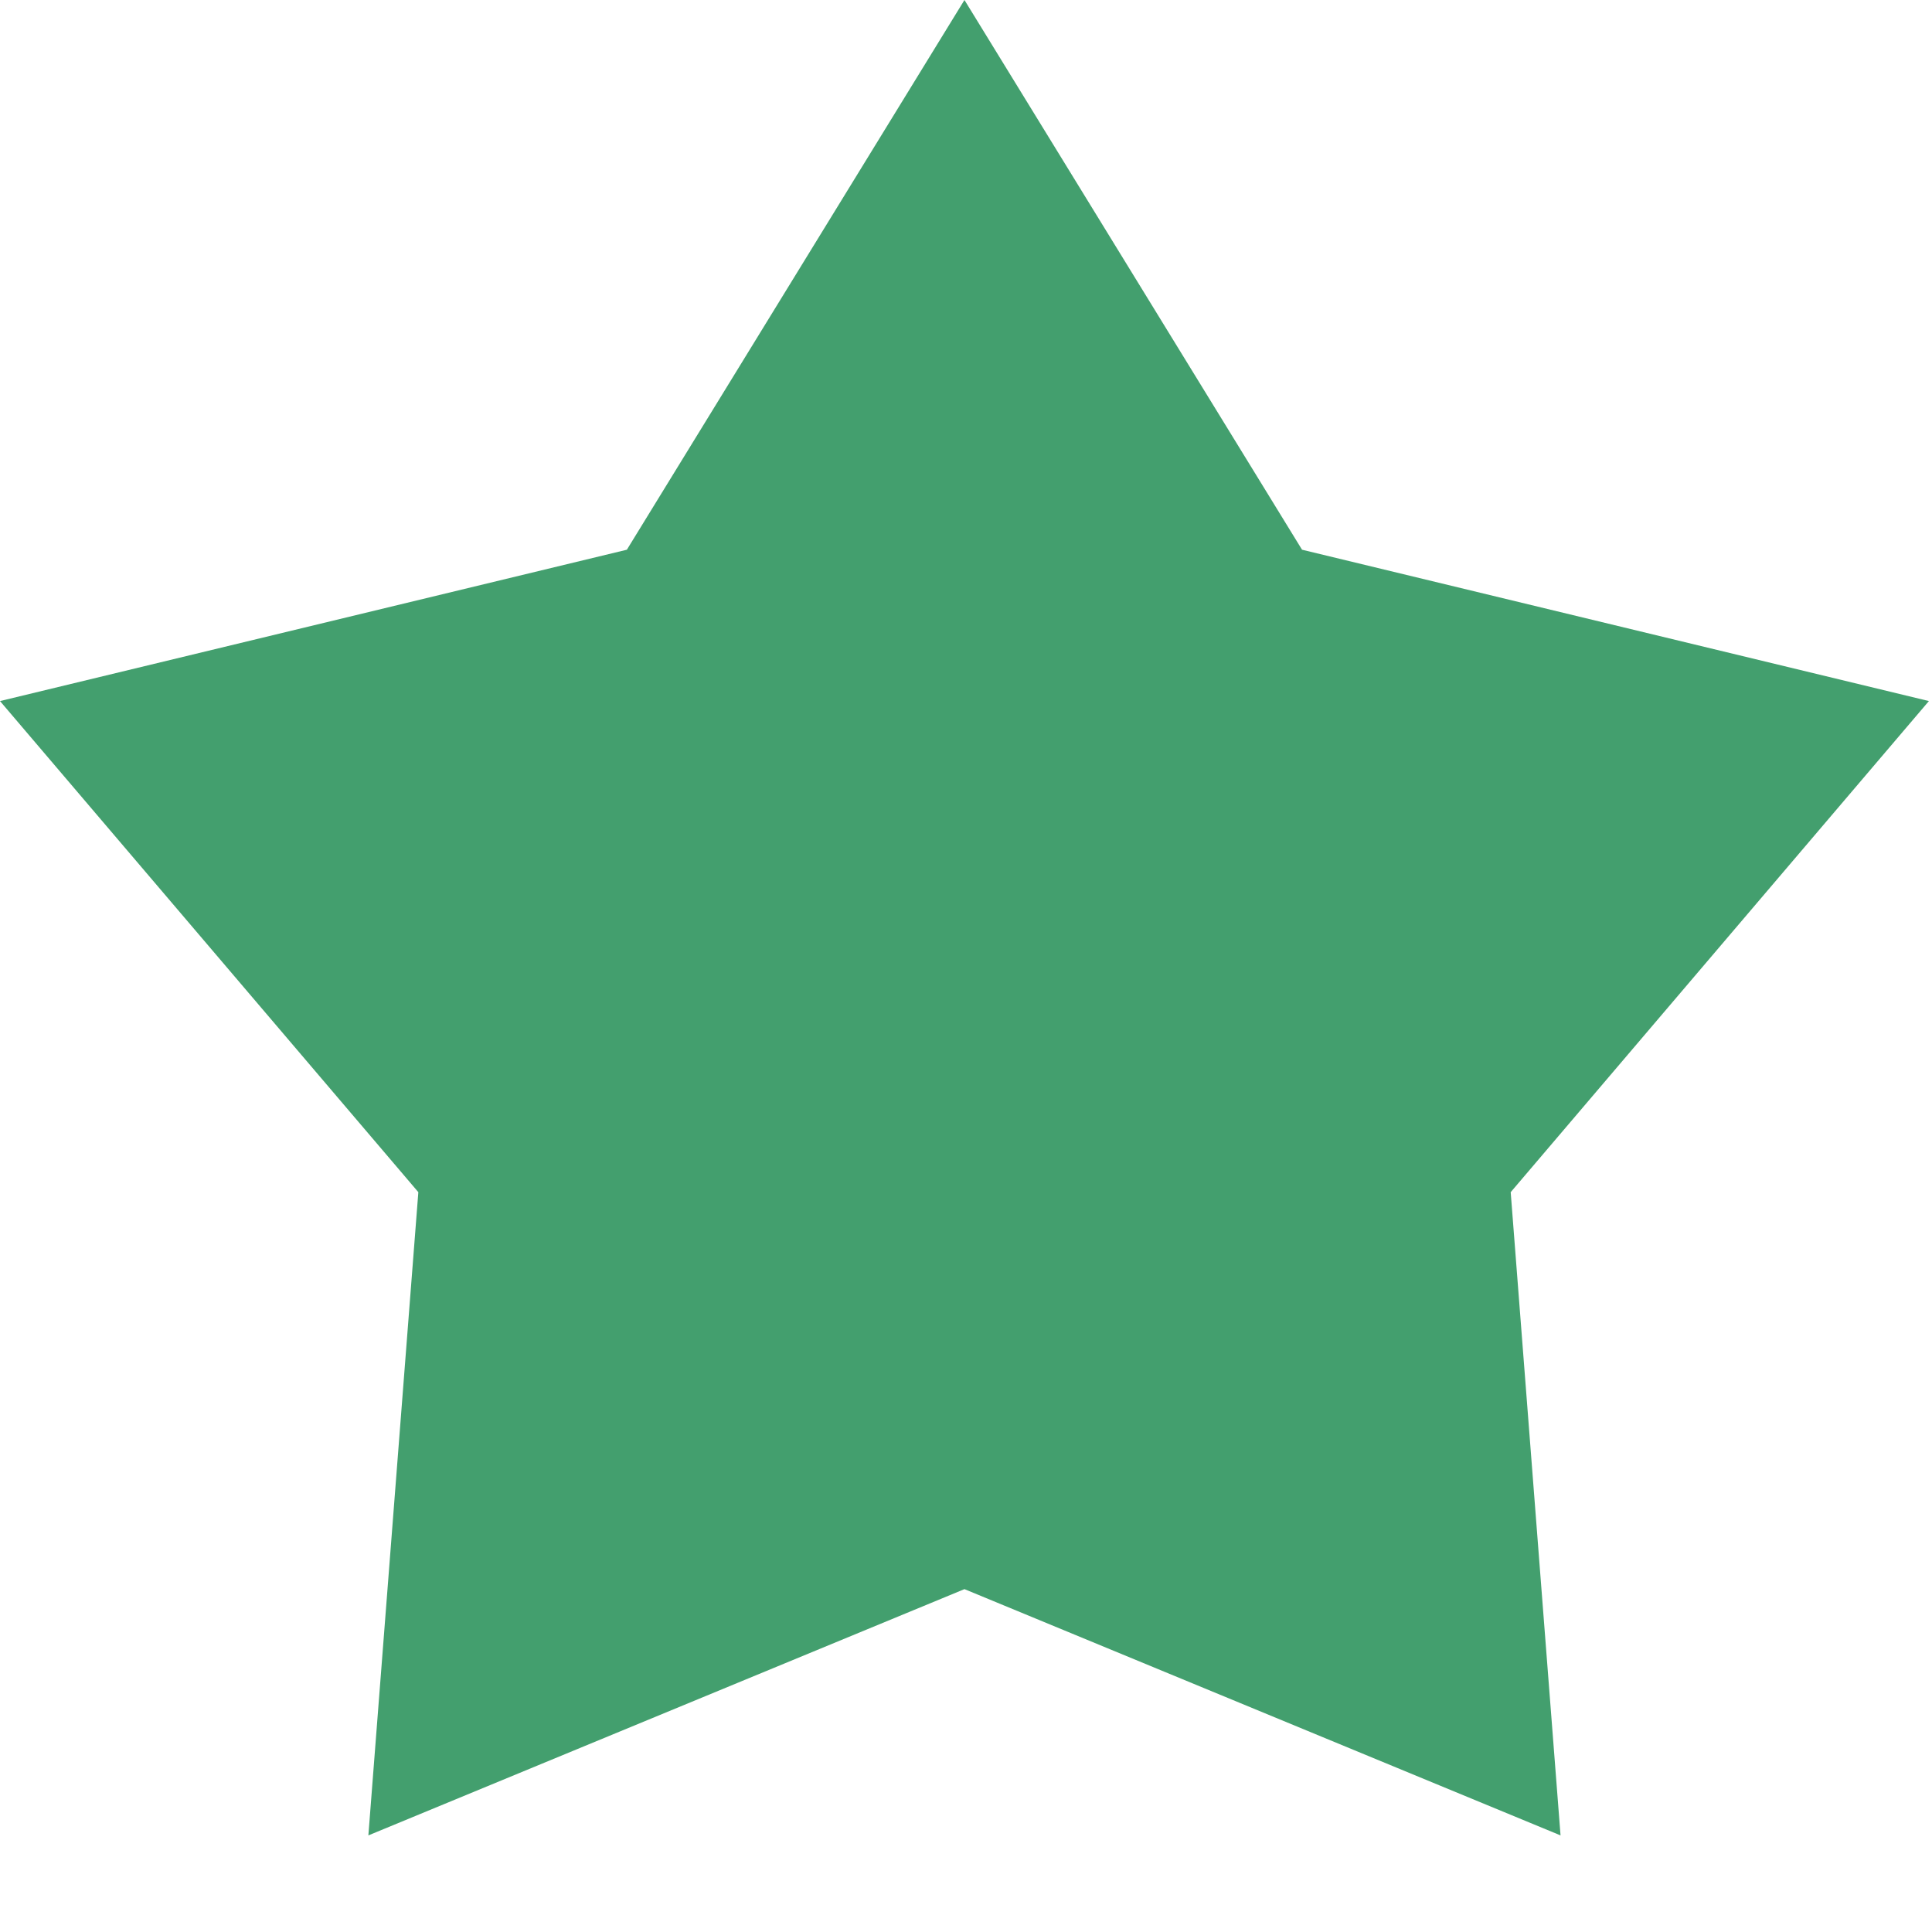 <svg width="15" height="15" viewBox="0 0 15 15" fill="none" xmlns="http://www.w3.org/2000/svg">
<path fill-rule="evenodd" clip-rule="evenodd" d="M7.488 0L10.109 4.268L14.976 5.443L11.729 9.256L12.116 14.25L7.488 12.338L2.86 14.25L3.248 9.256L0 5.443L4.867 4.268L7.488 0Z" fill="#439F6E"/>
</svg>
